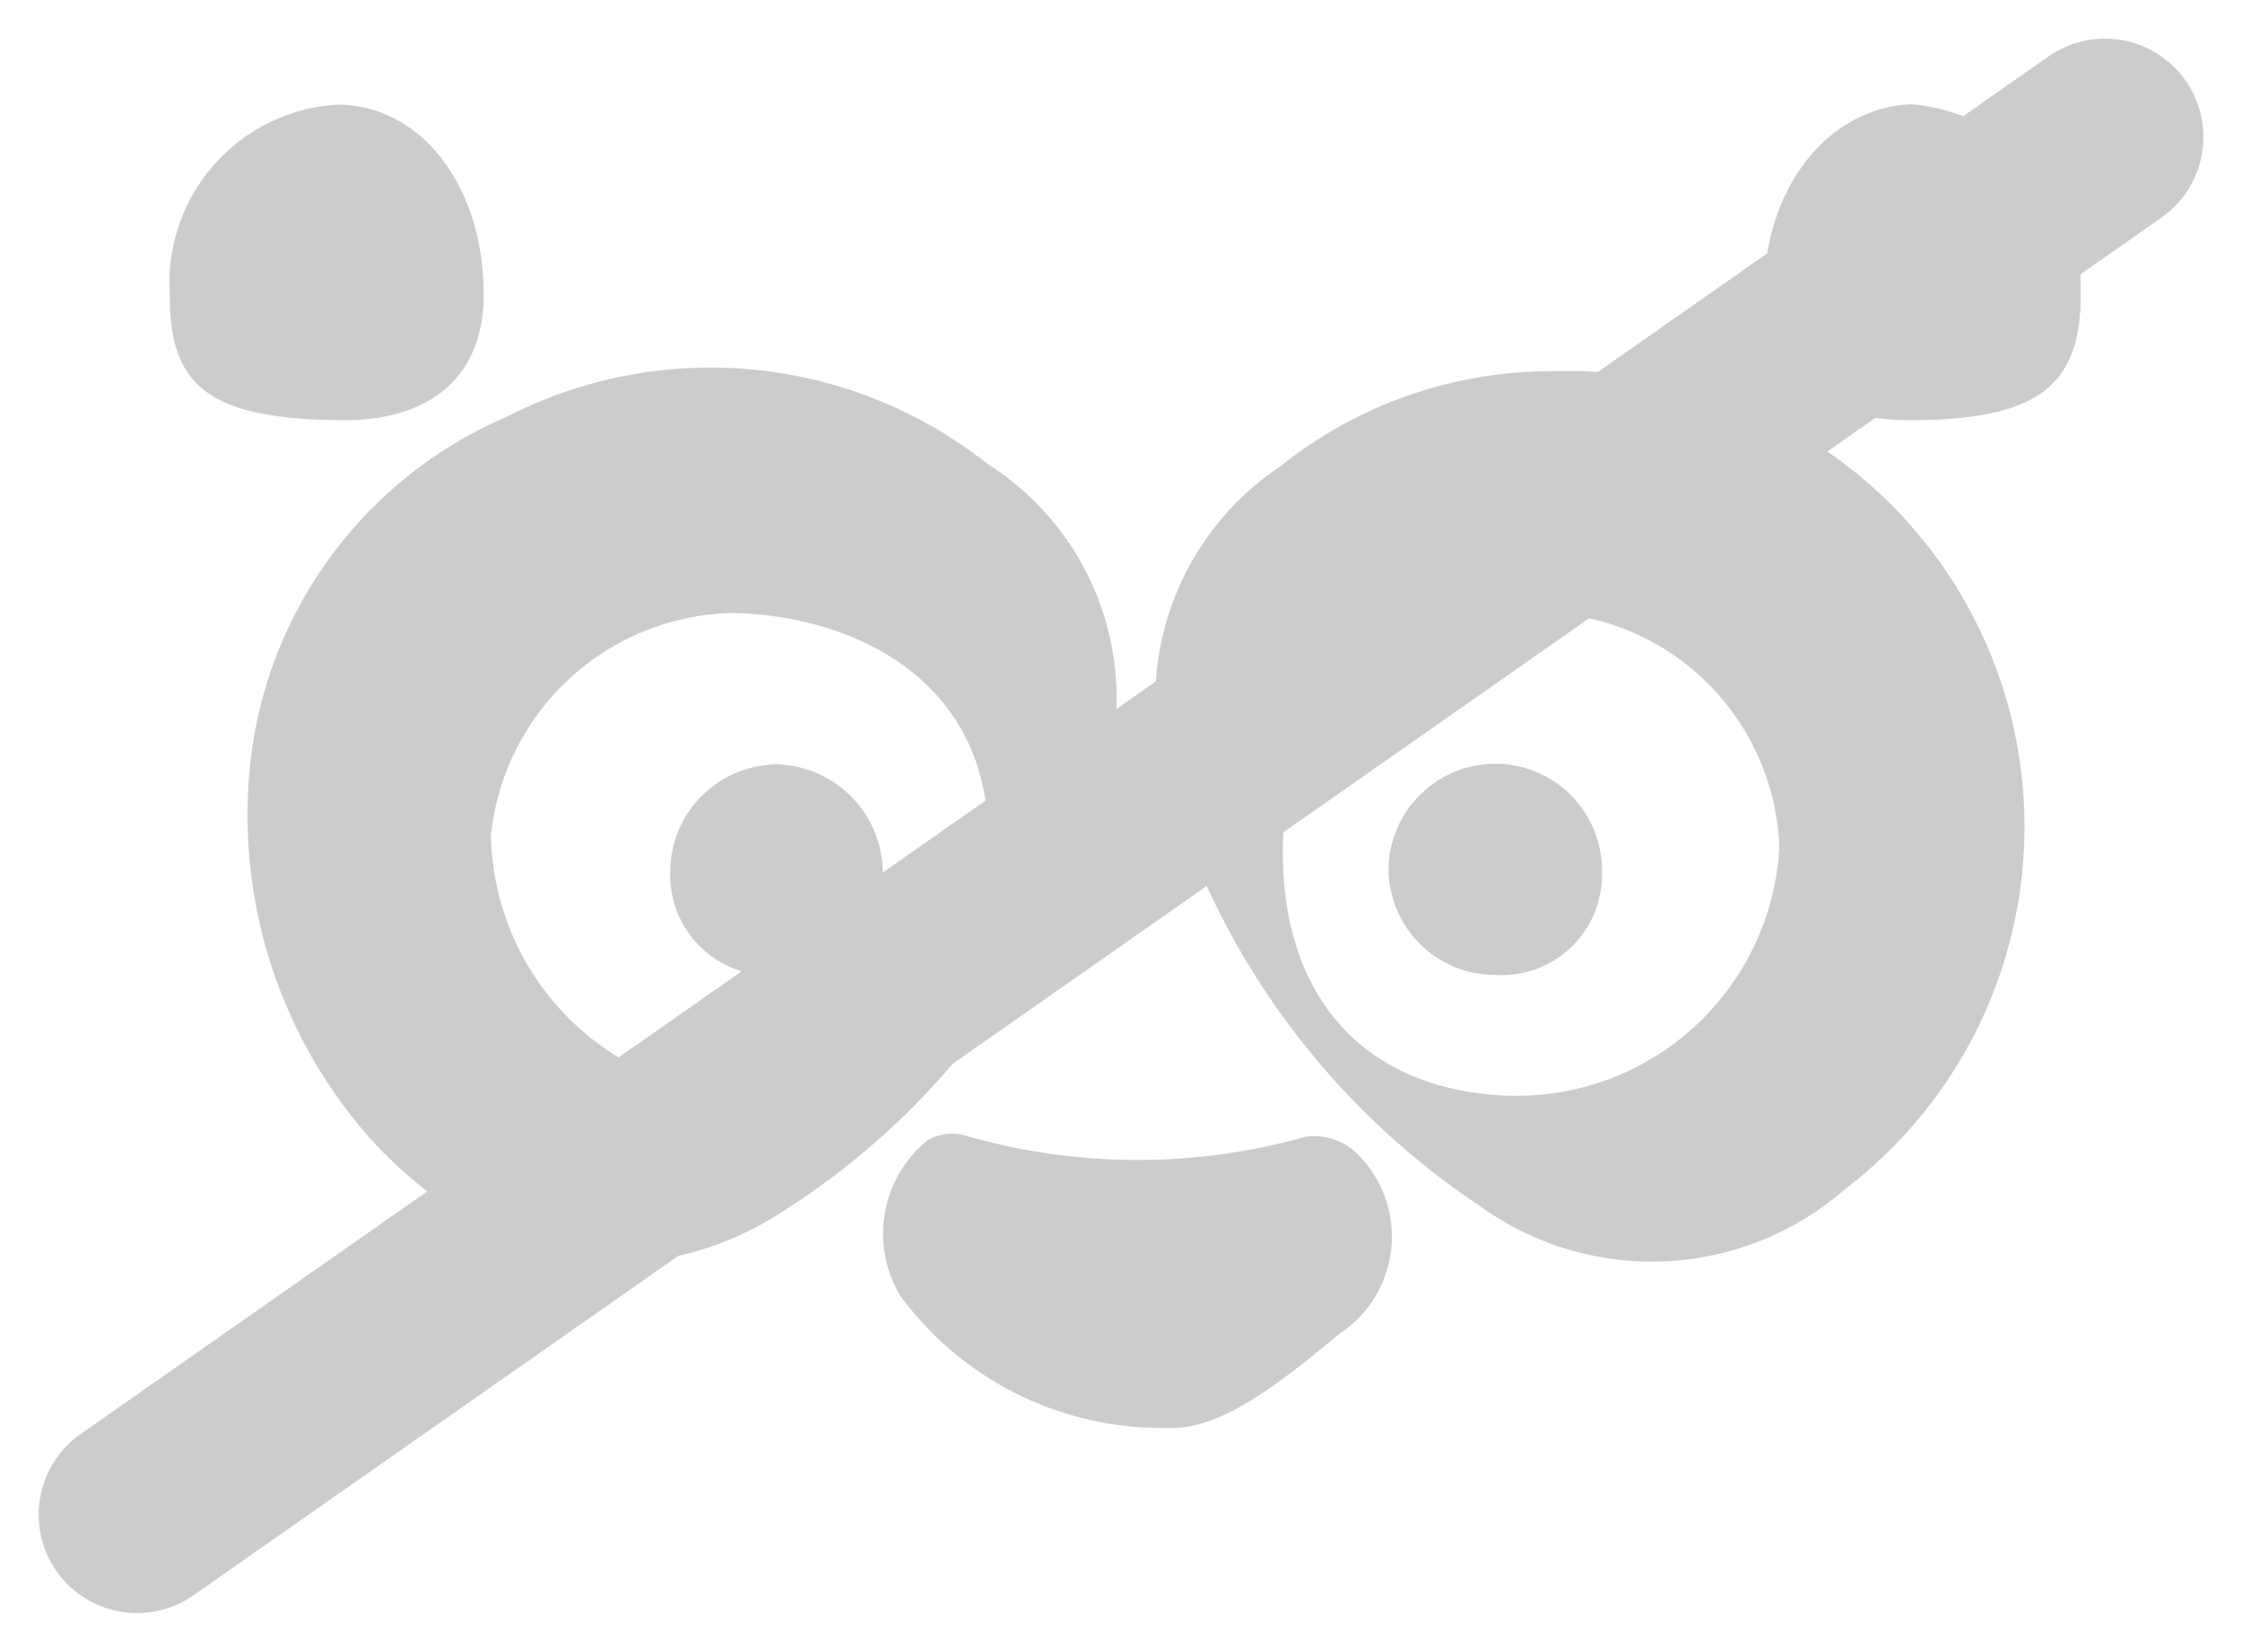 <svg xmlns="http://www.w3.org/2000/svg" width="34.178" height="25.178" viewBox="0 0 34.178 25.178">
  <g id="Group_2439" data-name="Group 2439" transform="translate(7836.589 20187.589)" opacity="0.2">
    <g id="Emoji-Emotionless" transform="translate(-7834 -20186)">
      <path id="Path_266" data-name="Path 266" d="M103.652,285.53a6.509,6.509,0,0,1,3.93-5.577,6.807,6.807,0,0,1,7.339.719,4.228,4.228,0,0,1,1.7,5.039,11.436,11.436,0,0,1-4.785,6.327c-2.059,1.354-4.363.941-6.187-.93A7.424,7.424,0,0,1,103.652,285.53Zm11.27,1.133c.154-2.7-2.067-3.681-3.876-3.722a3.78,3.78,0,0,0-3.7,3.392,4.053,4.053,0,0,0,3.989,3.972A3.37,3.37,0,0,0,114.922,286.663Zm8.655-7.407a6.946,6.946,0,0,1,4.415,12.465,4.48,4.48,0,0,1-5.6.239,11.719,11.719,0,0,1-4.669-6.253,4.28,4.28,0,0,1,1.655-5A6.61,6.61,0,0,1,123.577,279.256Zm-.734,11.042a4.007,4.007,0,0,0,4.144-3.789,3.718,3.718,0,0,0-3.508-3.573,3.631,3.631,0,0,0-4.057,3.409C119.332,288.735,120.609,290.21,122.842,290.3Zm-2.554,3.626a1.773,1.773,0,0,0,.25-2.752.935.935,0,0,0-.779-.246,9.429,9.429,0,0,1-5.176-.018.762.762,0,0,0-.58.069,1.835,1.835,0,0,0-.408,2.386,4.945,4.945,0,0,0,4.052,2C118.46,295.414,119.38,294.674,120.288,293.924Zm8.719-18.738c-1.3.05-2.285,1.312-2.255,2.974.021,1.139.86,1.841,2.2,1.842,1.953,0,2.633-.5,2.628-1.921A2.815,2.815,0,0,0,129.008,275.187Zm-21.774,2.97c.032-1.679-.933-2.964-2.228-2.964a2.72,2.72,0,0,0-2.555,2.893c-.014,1.427.633,1.9,2.623,1.917C106.419,280.015,107.211,279.338,107.234,278.157Zm6.08,8.62a1.659,1.659,0,0,0-1.6-1.527,1.642,1.642,0,0,0-1.635,1.681,1.528,1.528,0,0,0,1.642,1.532A1.582,1.582,0,0,0,113.314,286.777Zm10.969.126a1.627,1.627,0,0,0-3.252-.108,1.624,1.624,0,0,0,1.634,1.665A1.528,1.528,0,0,0,124.283,286.9Z" transform="translate(-102.451 -275.186)"/>
    </g>
    <line id="Line_165" data-name="Line 165" y1="21" x2="30" transform="translate(-7834.5 -20185.5)" fill="none" stroke="#000" stroke-linecap="round" stroke-width="3"/>
  </g>
</svg>
